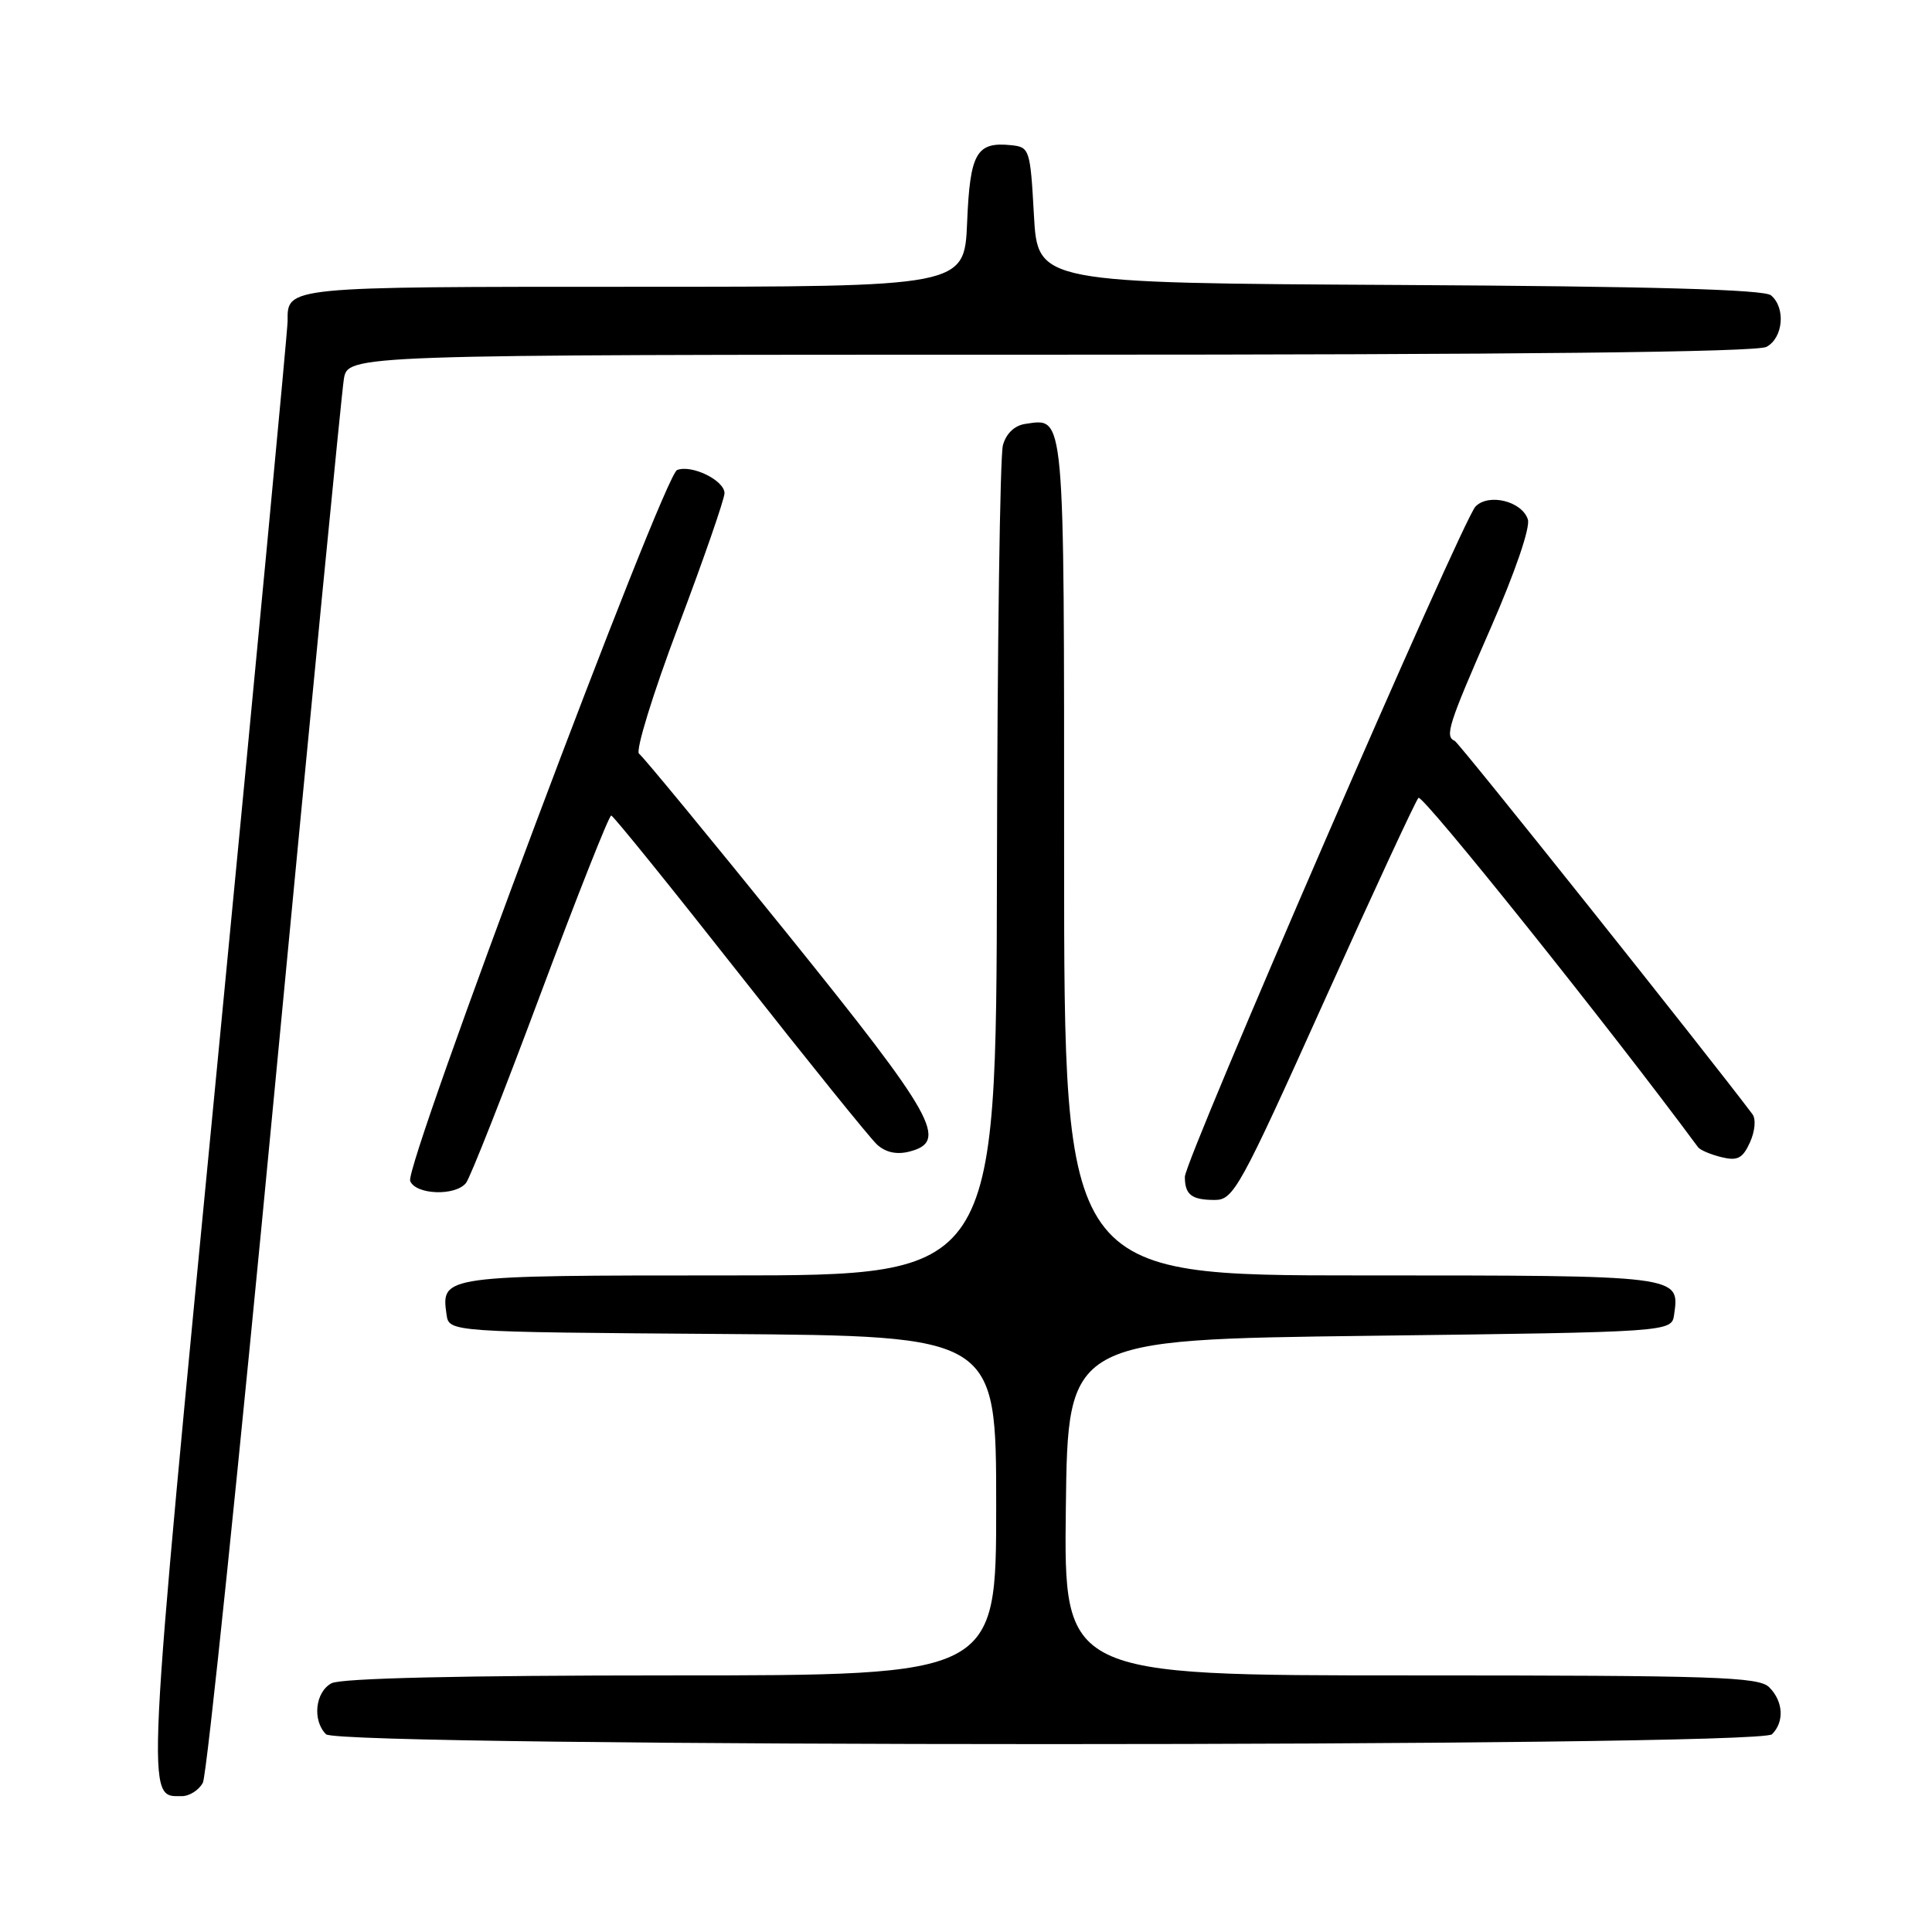 <?xml version="1.0" encoding="UTF-8" standalone="no"?>
<!DOCTYPE svg PUBLIC "-//W3C//DTD SVG 1.1//EN" "http://www.w3.org/Graphics/SVG/1.1/DTD/svg11.dtd" >
<svg xmlns="http://www.w3.org/2000/svg" xmlns:xlink="http://www.w3.org/1999/xlink" version="1.1" viewBox="0 0 256 256">
 <g >
 <path fill="currentColor"
d=" M 26.88 236.22 C 27.41 235.24 31.70 193.73 36.43 143.97 C 41.16 94.21 45.27 52.04 45.56 50.25 C 46.09 47.00 46.09 47.00 139.11 47.00 C 201.32 47.00 232.77 46.66 234.07 45.96 C 236.29 44.77 236.64 40.77 234.66 39.13 C 233.73 38.36 218.76 37.94 185.41 37.76 C 137.50 37.50 137.50 37.50 137.00 28.50 C 136.52 19.79 136.42 19.49 134.00 19.24 C 129.38 18.76 128.53 20.25 128.15 29.46 C 127.79 38.00 127.79 38.00 84.02 38.00 C 37.77 38.00 38.07 37.97 38.11 42.55 C 38.12 43.62 33.98 87.35 28.92 139.73 C 19.21 240.22 19.32 238.00 24.09 238.00 C 25.10 238.00 26.36 237.20 26.88 236.22 Z  M 234.80 229.80 C 236.46 228.14 236.30 225.44 234.43 223.57 C 233.05 222.19 227.35 222.00 186.91 222.00 C 140.96 222.00 140.96 222.00 141.23 199.75 C 141.50 177.50 141.50 177.50 181.50 177.00 C 221.50 176.50 221.50 176.50 221.83 174.19 C 222.57 168.97 222.84 169.00 180.38 169.00 C 141.00 169.00 141.00 169.00 141.00 113.62 C 141.00 53.88 141.14 55.41 135.85 56.17 C 134.43 56.38 133.32 57.44 132.89 59.00 C 132.51 60.38 132.15 85.69 132.10 115.25 C 132.00 169.00 132.00 169.00 96.62 169.00 C 58.49 169.00 58.44 169.01 59.17 174.19 C 59.50 176.50 59.50 176.50 95.75 176.76 C 132.00 177.02 132.00 177.02 132.00 199.51 C 132.00 222.00 132.00 222.00 88.93 222.00 C 61.16 222.00 45.18 222.37 43.93 223.04 C 41.77 224.19 41.36 227.96 43.20 229.80 C 44.94 231.54 233.06 231.54 234.80 229.80 Z  M 175.42 132.75 C 181.92 118.31 187.56 106.15 187.95 105.72 C 188.47 105.15 213.38 136.28 225.00 152.01 C 225.28 152.39 226.67 152.98 228.10 153.33 C 230.23 153.85 230.91 153.50 231.88 151.37 C 232.55 149.88 232.69 148.29 232.21 147.64 C 226.33 139.81 193.33 98.41 192.76 98.17 C 191.42 97.58 191.89 96.09 197.51 83.25 C 200.76 75.82 202.79 69.90 202.45 68.83 C 201.68 66.41 197.24 65.32 195.51 67.12 C 193.75 68.96 157.00 153.70 157.00 155.93 C 157.00 158.31 157.89 159.00 160.97 159.00 C 163.45 159.00 164.30 157.45 175.42 132.75 Z  M 61.75 156.75 C 62.30 156.06 66.74 144.81 71.61 131.75 C 76.49 118.69 80.71 108.03 80.99 108.06 C 81.27 108.09 88.92 117.56 98.00 129.10 C 107.08 140.64 115.27 150.79 116.21 151.66 C 117.33 152.69 118.80 153.02 120.46 152.60 C 125.75 151.27 123.97 148.08 104.30 123.69 C 94.01 110.94 85.18 100.22 84.68 99.87 C 84.17 99.52 86.51 91.93 89.88 82.99 C 93.25 74.06 96.00 66.12 96.00 65.35 C 96.00 63.66 91.67 61.53 89.72 62.28 C 87.92 62.97 53.57 154.45 54.35 156.48 C 55.06 158.32 60.34 158.52 61.75 156.75 Z "/>
</g>
</svg>